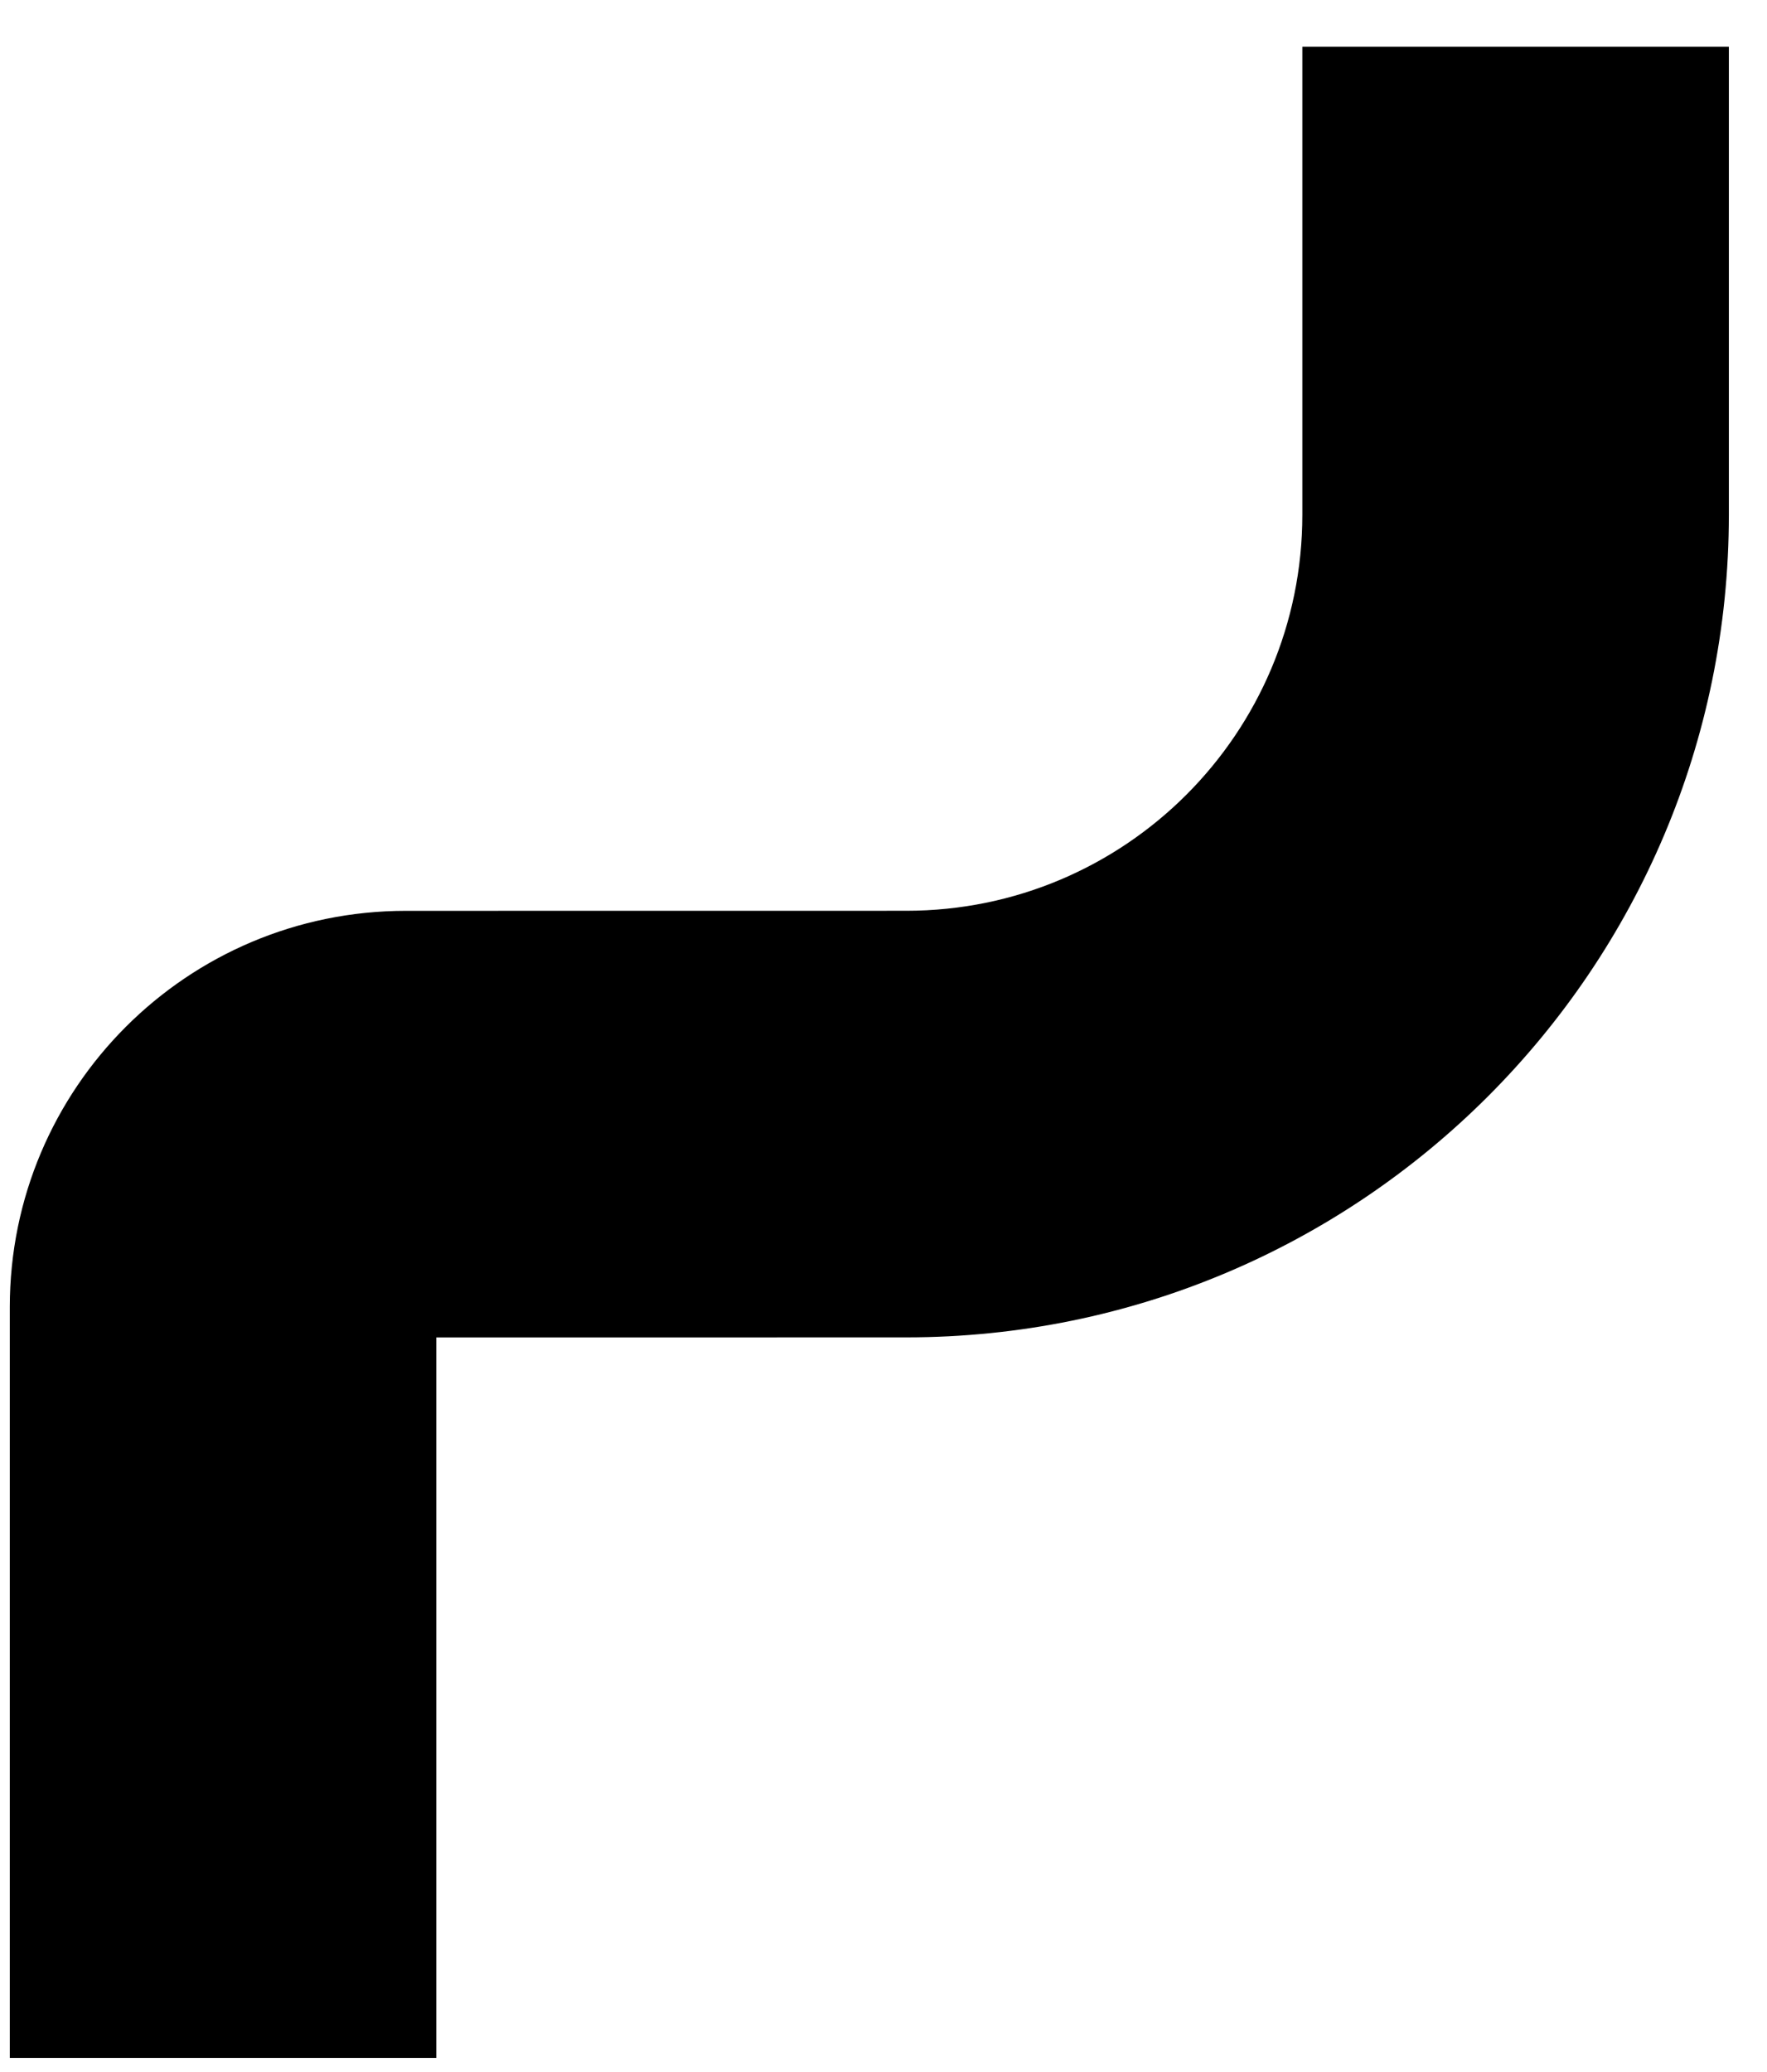 <svg width="29" height="34" viewBox="0 0 29 34" fill="none" xmlns="http://www.w3.org/2000/svg">
  <path fill-rule="evenodd" clip-rule="evenodd" d="M7.161 21.946L14.874 21.945C22.33 21.945 28.374 15.901 28.374 8.446L28.374 0.768L21.374 0.768L21.374 8.446C21.374 12.035 18.464 14.945 14.874 14.945L6.661 14.946C3.071 14.946 0.161 17.856 0.161 21.446L0.161 33.768L7.161 33.768L7.161 21.946Z" fill="currentColor"/>
  </svg>
  